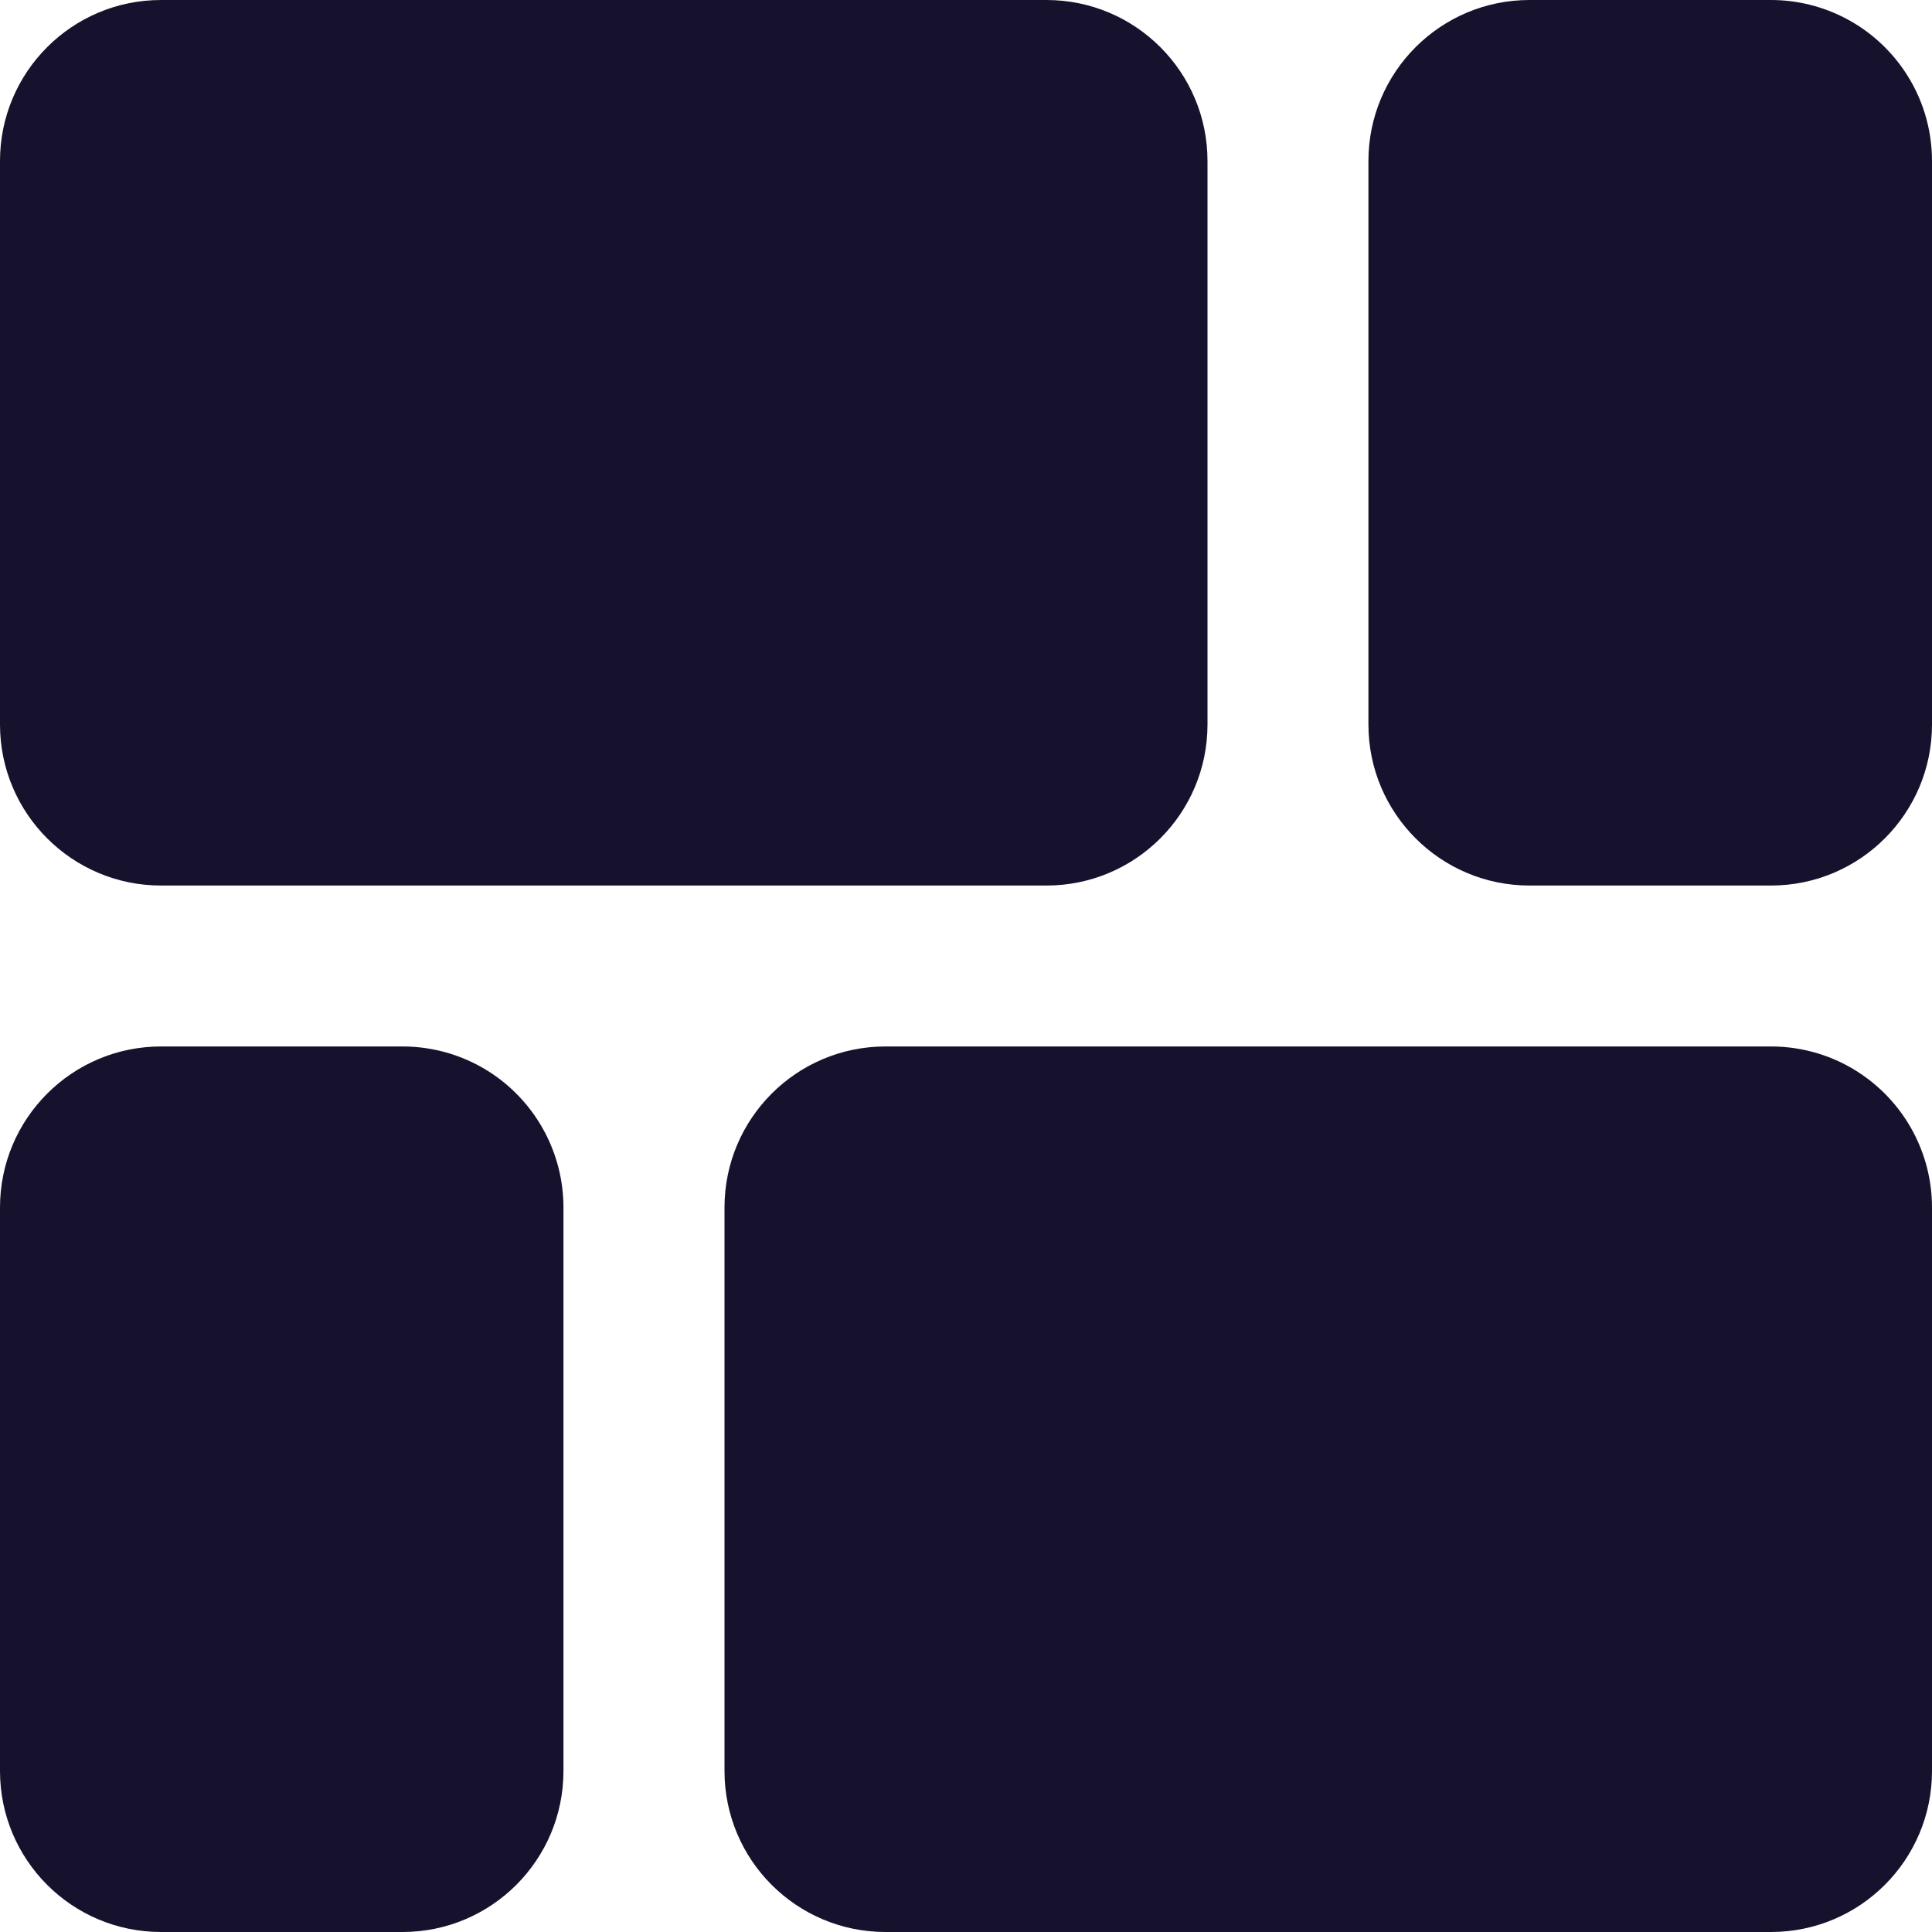 <svg width="17" height="17" viewBox="0 0 17 17" fill="none" xmlns="http://www.w3.org/2000/svg">
<g clip-path="url(#clip0_116_34013)">
<path d="M1.417 7.792H9.208C9.991 7.792 10.625 7.157 10.625 6.375V1.417C10.625 0.634 9.991 0 9.208 0H1.417C0.634 0 0 0.634 0 1.417V6.375C0 7.157 0.634 7.792 1.417 7.792Z" fill="#16122D"/>
<path d="M16.758 0.625C16.494 0.234 16.054 6.64063e-05 15.583 0H13.458C12.676 0 12.041 0.634 12.041 1.417V6.375C12.041 7.157 12.676 7.792 13.458 7.792H15.583C16.366 7.792 17 7.157 17 6.375V1.417C17 1.134 16.916 0.858 16.758 0.625Z" fill="#16122D"/>
<path d="M4.334 9.45C4.1 9.292 3.824 9.208 3.542 9.208H1.417C0.634 9.208 0 9.843 0 10.625V15.583C0 16.366 0.634 17 1.417 17H3.542C4.324 17 4.958 16.366 4.958 15.583V10.625C4.958 10.154 4.724 9.714 4.334 9.45Z" fill="#16122D"/>
<path d="M16.375 9.45C16.142 9.292 15.866 9.208 15.583 9.208H7.792C7.009 9.208 6.375 9.843 6.375 10.625V15.583C6.375 16.366 7.009 17 7.792 17H15.583C16.366 17 17 16.366 17 15.583V10.625C17 10.154 16.766 9.714 16.375 9.45Z" fill="#16122D"/>
</g>
<defs>
<clipPath id="clip0_116_34013">
<rect width="17" height="17" fill="white"/>
</clipPath>
</defs>
</svg>
